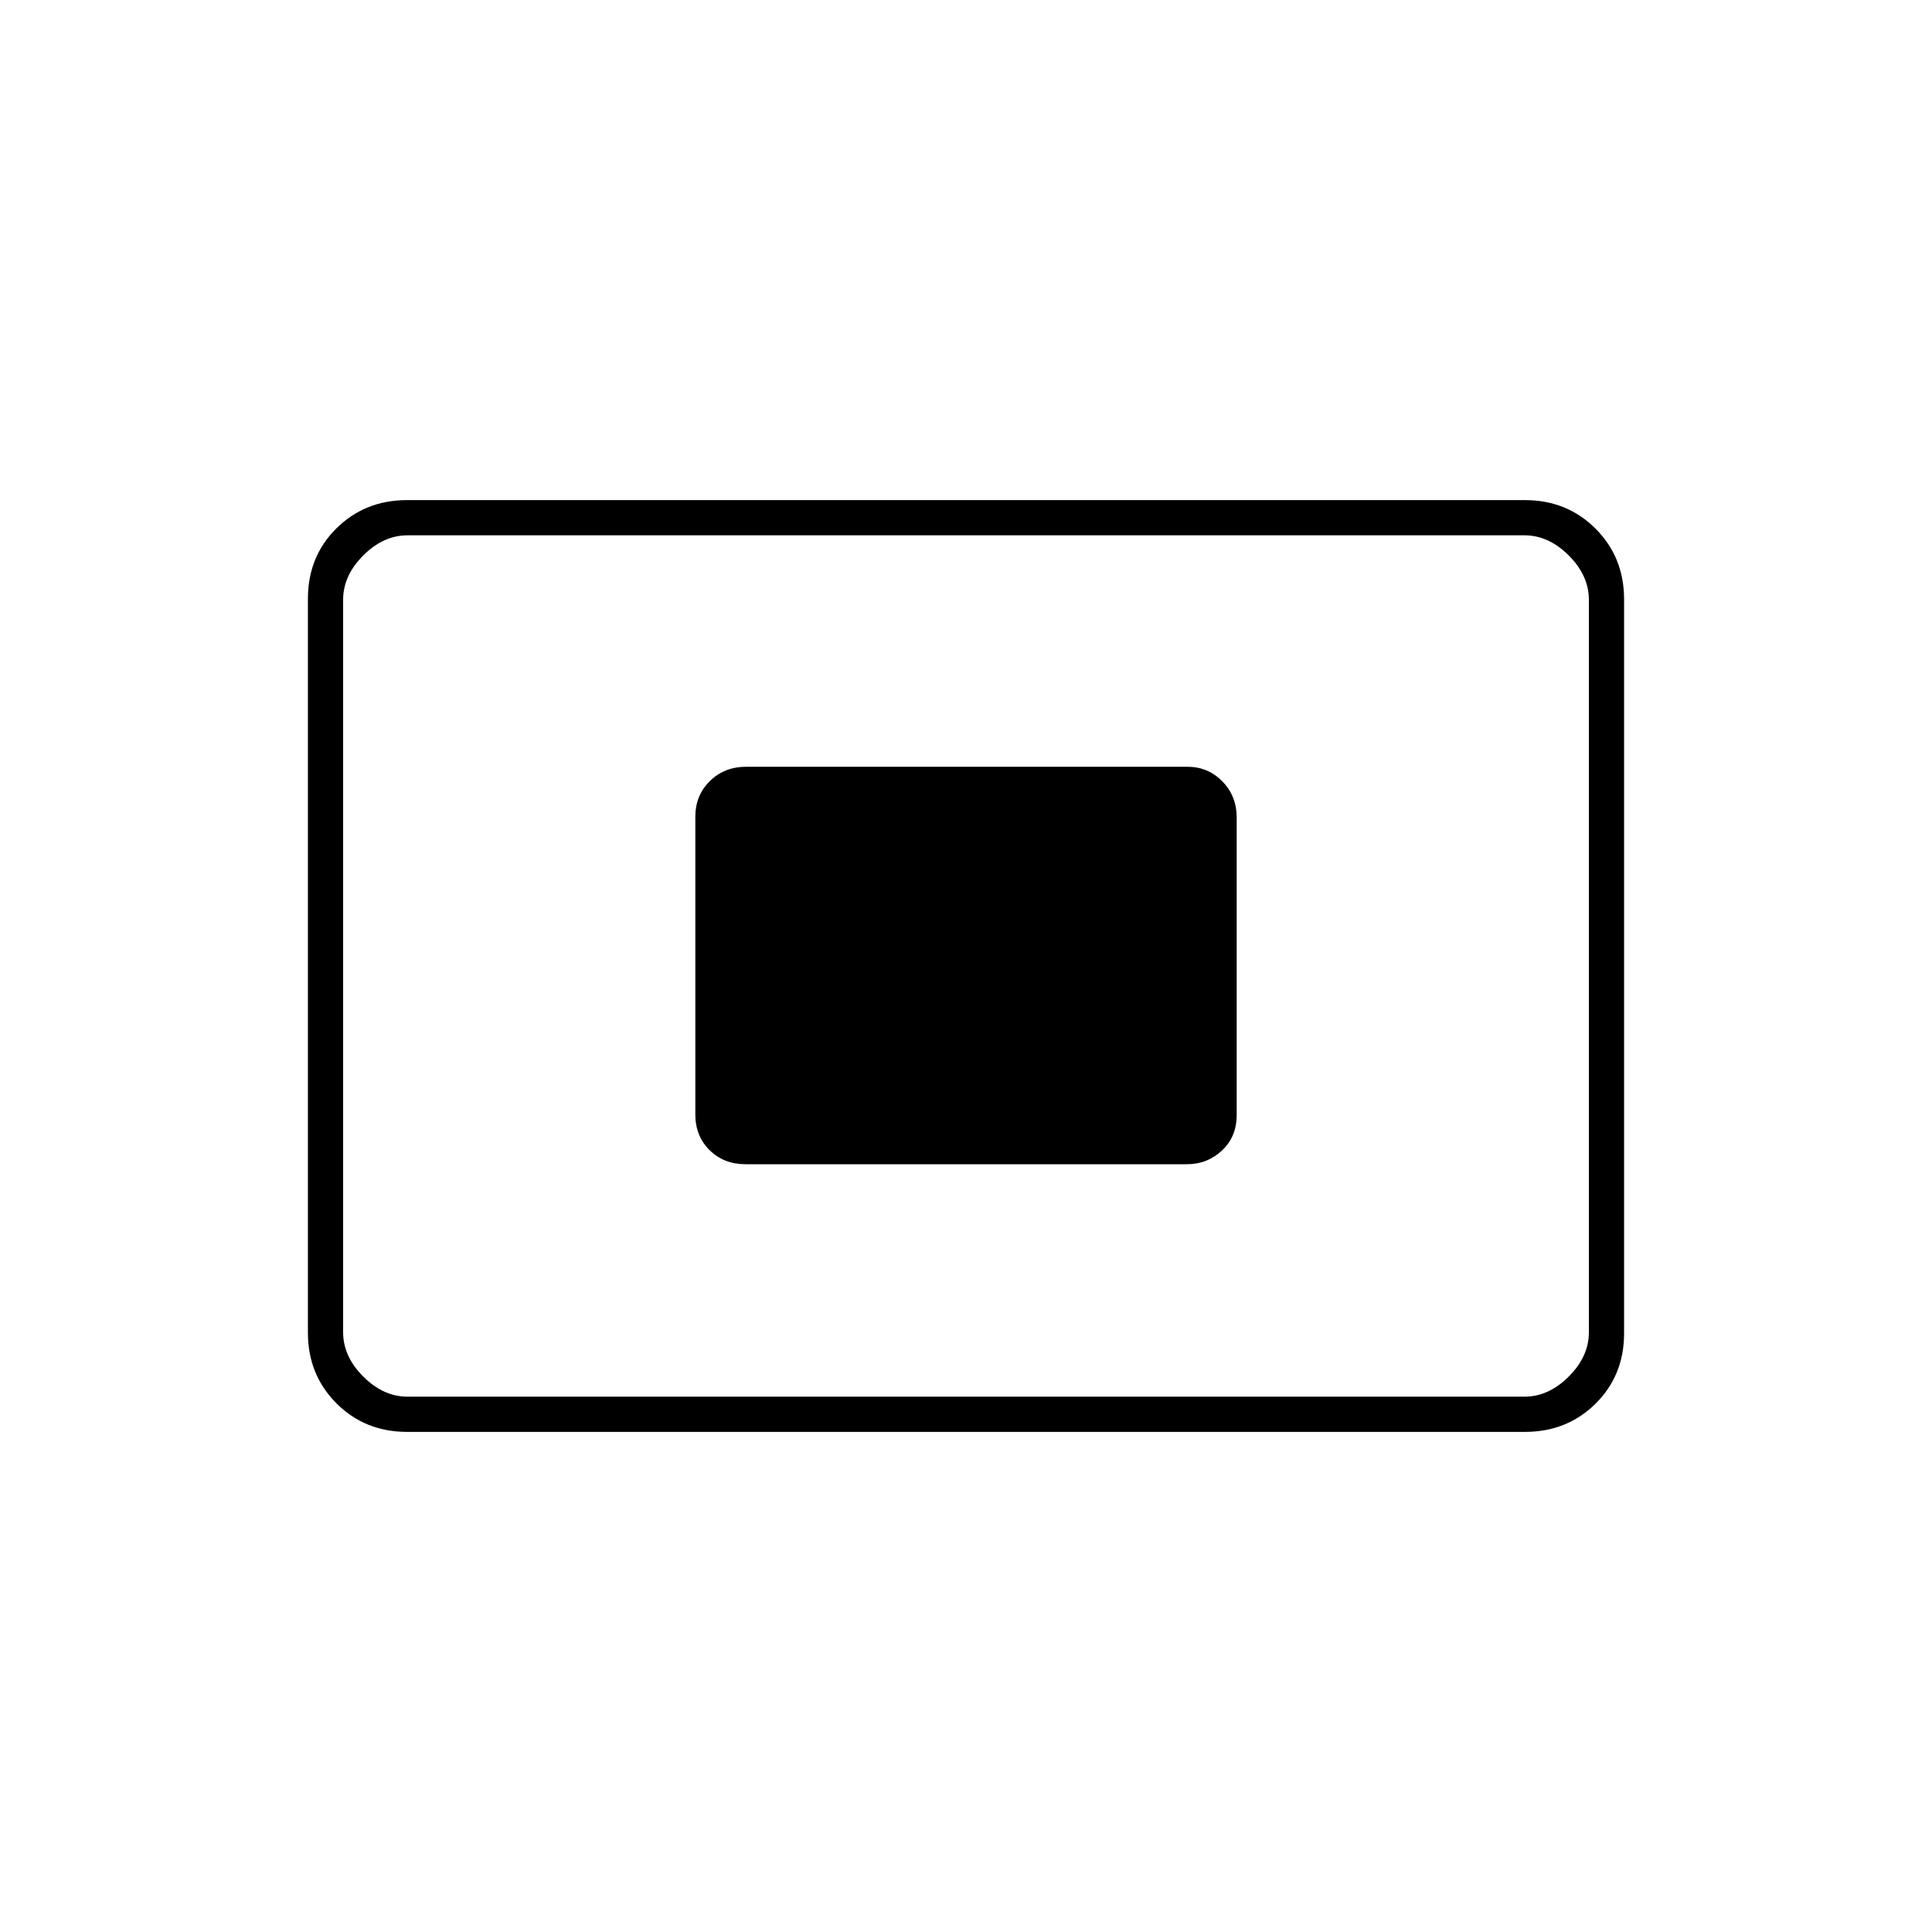 <svg xmlns="http://www.w3.org/2000/svg" height="20" viewBox="0 -960 960 960" width="20"><path d="M202.28-248.5q-20.92 0-35.1-14.19Q153-276.89 153-297.84v-364.64q0-20.96 14.18-34.99 14.18-14.03 35.1-14.03h555.44q20.92 0 35.1 14.19Q807-683.11 807-662.16v364.64q0 20.96-14.18 34.99-14.18 14.03-35.1 14.03H202.28Zm.22-17.5h555q12 0 22-10t10-22v-364q0-12-10-22t-22-10h-555q-12 0-22 10t-10 22v364q0 12 10 22t22 10Zm167.96-115.5h219.26q10.2 0 17.49-6.83 7.29-6.84 7.29-17.61v-147.78q0-10.78-7.13-18.03-7.12-7.25-17.33-7.25H370.78q-10.78 0-18.03 7.08-7.25 7.09-7.25 17.86v147.78q0 10.78 7.09 17.78 7.09 7 17.87 7ZM170.5-266v-428 428Z"/></svg>
